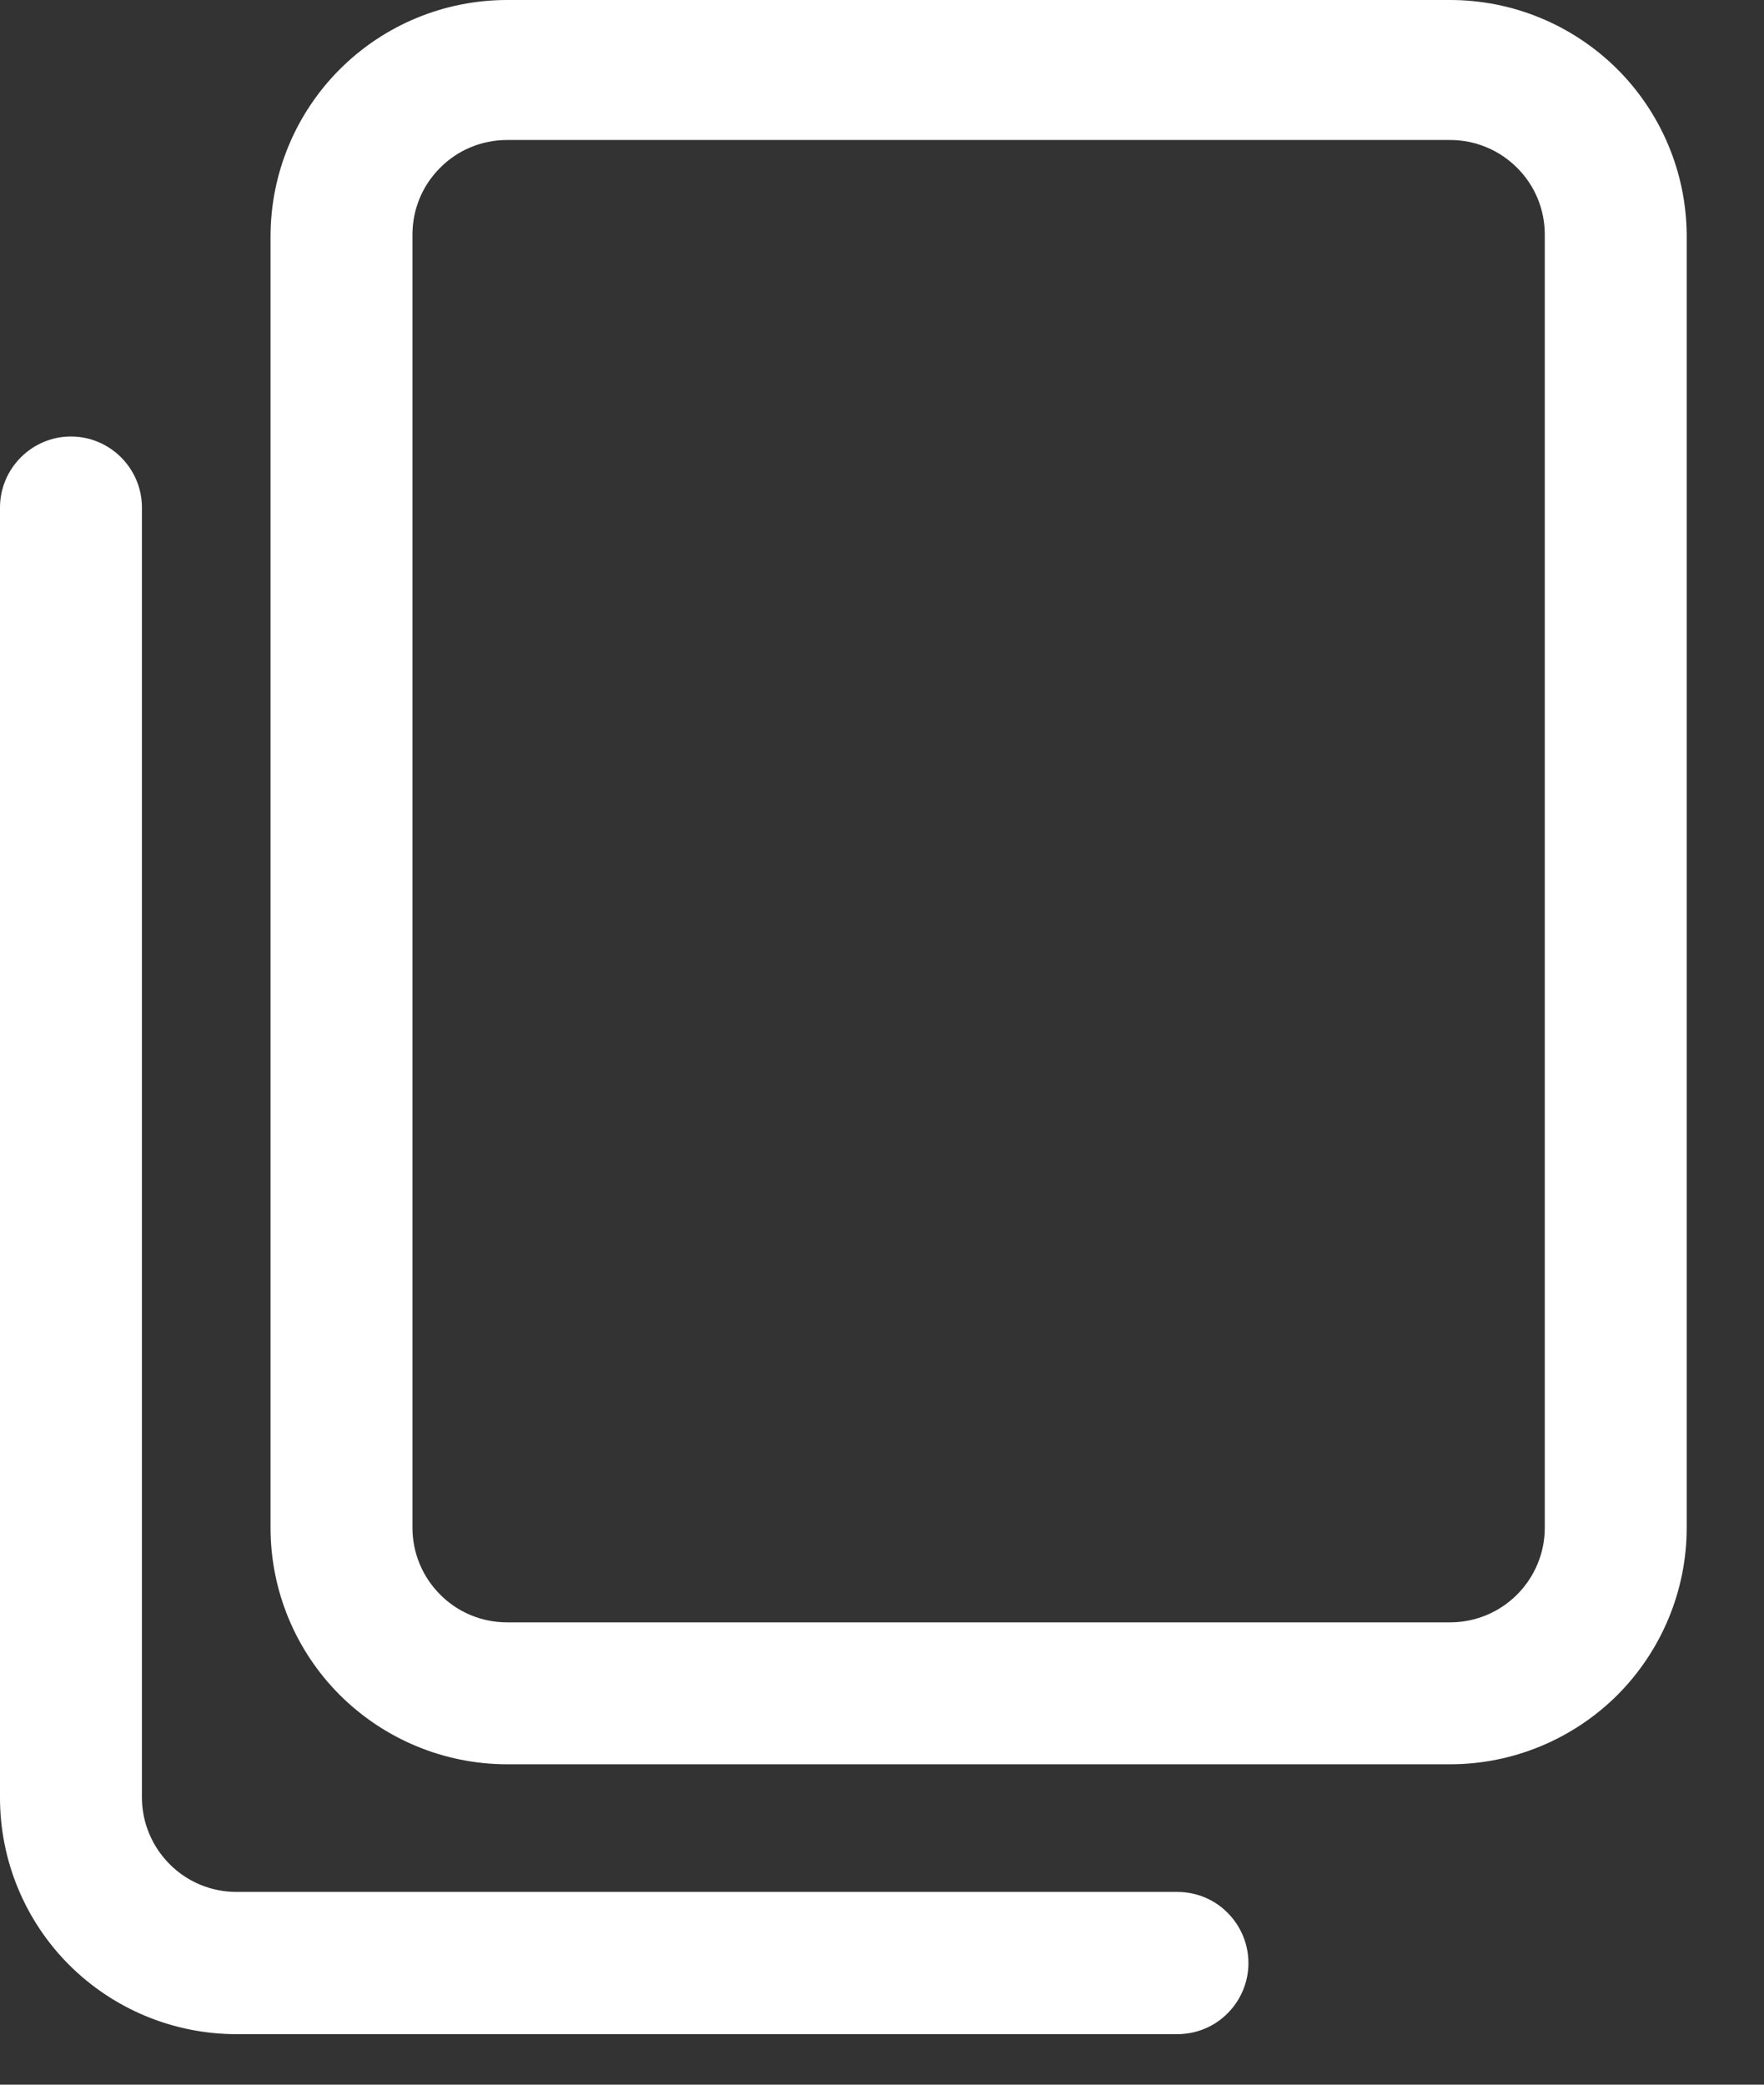 <svg width="11" height="13" viewBox="0 0 11 13" fill="none" xmlns="http://www.w3.org/2000/svg">
<rect x="0" y="0" width="11" height="13" fill="#333333" stroke="none"/>
<path d="M9.043 7.56161e-10H3.162C2.771 7.56161e-10 2.396 0.155 2.119 0.432C1.842 0.709 1.687 1.084 1.687 1.475V9.527C1.687 9.918 1.842 10.293 2.119 10.57C2.396 10.846 2.771 11.002 3.162 11.002H9.043C9.434 11.002 9.809 10.846 10.086 10.57C10.362 10.293 10.518 9.918 10.518 9.527V1.463C10.515 1.074 10.358 0.702 10.082 0.428C9.805 0.154 9.432 -1.24503e-05 9.043 7.56161e-10ZM9.633 9.527C9.633 9.683 9.571 9.833 9.46 9.944C9.349 10.055 9.199 10.117 9.043 10.117H3.162C3.005 10.117 2.855 10.055 2.745 9.944C2.634 9.833 2.572 9.683 2.572 9.527V1.463C2.572 1.306 2.634 1.156 2.745 1.046C2.855 0.935 3.005 0.873 3.162 0.873H9.043C9.199 0.873 9.349 0.935 9.46 1.046C9.571 1.156 9.633 1.306 9.633 1.463V9.527Z" fill="white"/>
<path d="M7.341 11.798H1.475C1.318 11.798 1.168 11.736 1.058 11.625C0.947 11.514 0.885 11.364 0.885 11.208V3.165C0.885 3.047 0.838 2.935 0.755 2.852C0.672 2.769 0.56 2.722 0.442 2.722C0.325 2.722 0.213 2.769 0.13 2.852C0.047 2.935 0 3.047 0 3.165V11.211C0 11.602 0.155 11.977 0.432 12.254C0.709 12.53 1.084 12.685 1.475 12.685H7.341C7.459 12.685 7.572 12.639 7.655 12.555C7.738 12.472 7.785 12.359 7.785 12.242C7.785 12.124 7.738 12.011 7.655 11.928C7.572 11.844 7.459 11.798 7.341 11.798Z" fill="white"/>
</svg>
